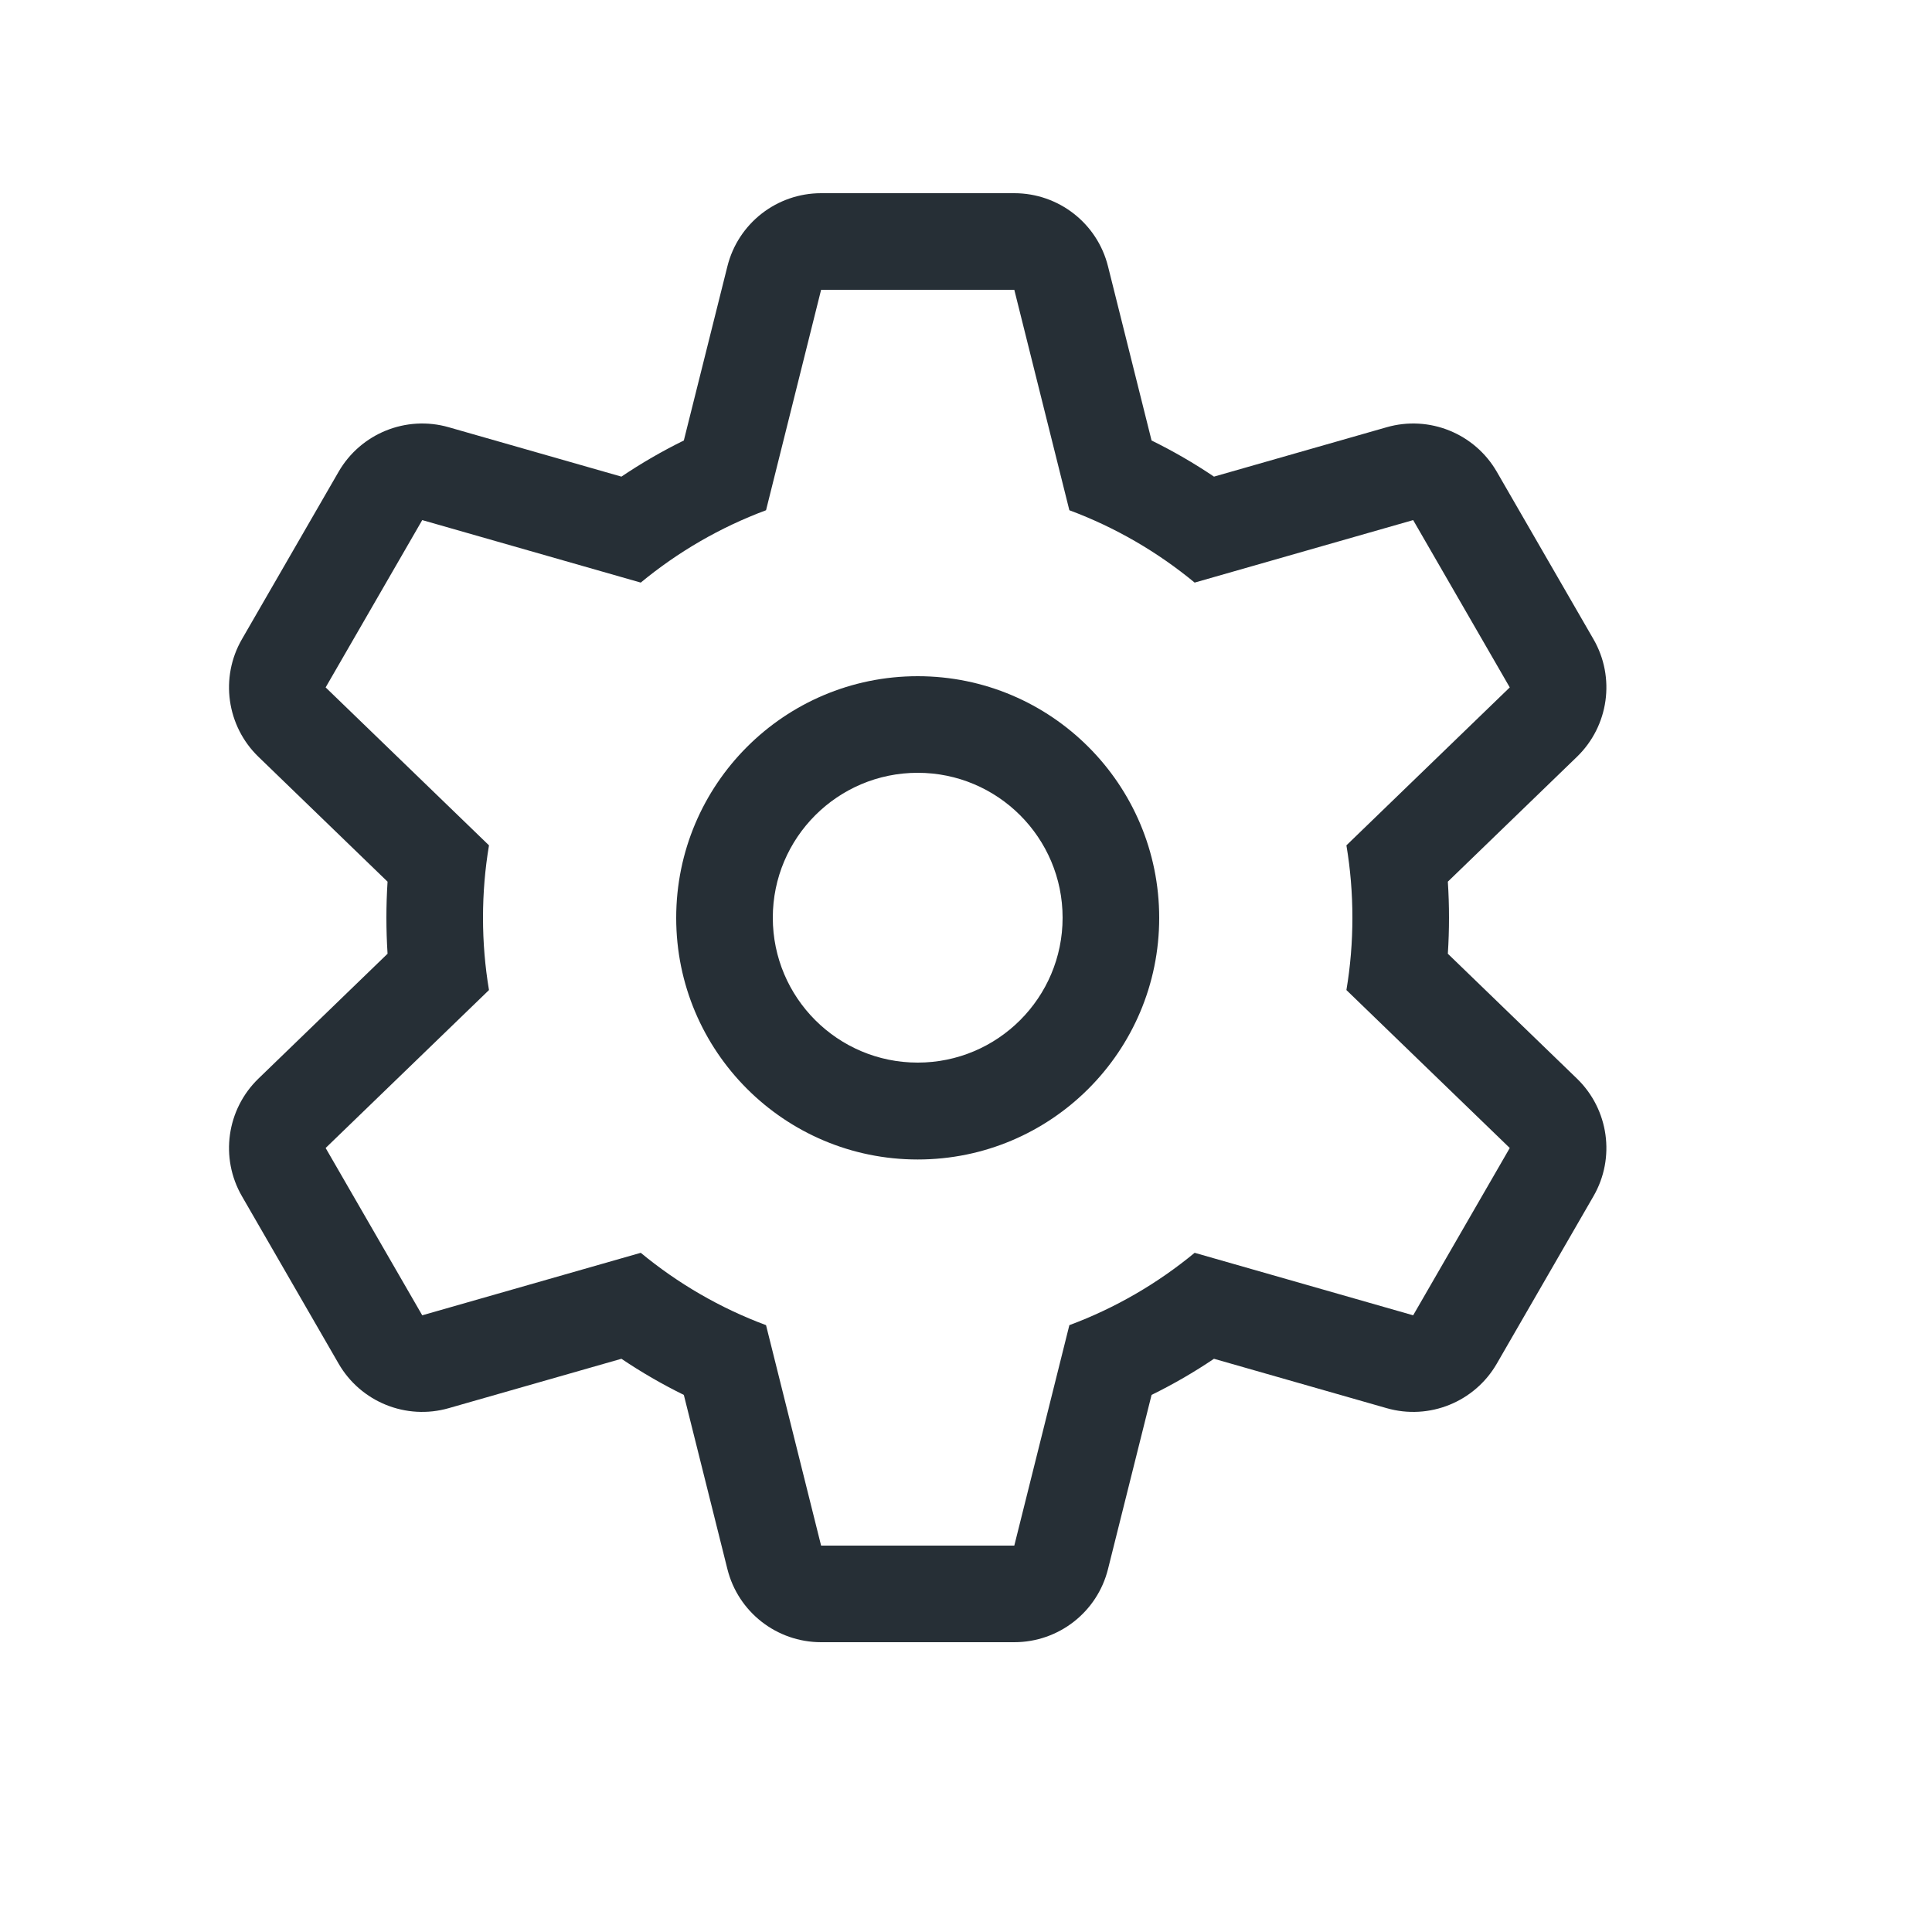 <?xml version="1.0" encoding="UTF-8"?>
<svg width="20px" height="20px" viewBox="0 0 20 20" version="1.1" xmlns="http://www.w3.org/2000/svg" xmlns:xlink="http://www.w3.org/1999/xlink">
    <!-- Generator: Sketch 52.6 (67491) - http://www.bohemiancoding.com/sketch -->
    <title>icon-settings-20@1x</title>
    <desc>Created with Sketch.</desc>
    <g id="Icon" stroke="none" stroke-width="1" fill="none" fill-rule="evenodd">
        <g id="Index" transform="translate(-1040, -240)" fill="#262F36">
            <path d="M1047.079,244.56 L1047.53,242.757 C1047.641,242.312 1048.041,242 1048.5,242 L1050.5,242 C1050.959,242 1051.359,242.312 1051.47,242.757 L1051.921,244.56 C1052.145,244.67 1052.361,244.795 1052.567,244.934 L1054.354,244.423 C1054.795,244.296 1055.266,244.487 1055.495,244.884 L1056.495,246.616 C1056.725,247.013 1056.654,247.516 1056.324,247.835 L1054.988,249.127 C1054.996,249.251 1055,249.375 1055,249.5 C1055,249.625 1054.996,249.749 1054.988,249.873 L1056.324,251.165 C1056.654,251.484 1056.725,251.987 1056.495,252.384 L1055.495,254.116 C1055.266,254.513 1054.795,254.704 1054.354,254.577 L1052.567,254.066 C1052.361,254.205 1052.145,254.33 1051.921,254.44 L1051.47,256.243 C1051.359,256.688 1050.959,257 1050.5,257 L1048.5,257 C1048.041,257 1047.641,256.688 1047.53,256.243 L1047.079,254.44 C1046.855,254.33 1046.639,254.205 1046.433,254.066 L1044.646,254.577 C1044.205,254.704 1043.734,254.513 1043.505,254.116 L1042.505,252.384 C1042.275,251.987 1042.346,251.484 1042.676,251.165 L1044.012,249.873 C1044.004,249.749 1044,249.625 1044,249.5 C1044,249.375 1044.004,249.251 1044.012,249.127 L1042.676,247.835 C1042.346,247.516 1042.275,247.013 1042.505,246.616 L1043.505,244.884 C1043.734,244.487 1044.205,244.296 1044.646,244.423 L1046.433,244.934 C1046.639,244.795 1046.855,244.67 1047.079,244.56 Z M1054.629,253.616 L1055.629,251.884 L1053.938,250.249 C1053.979,250.005 1054,249.755 1054,249.5 C1054,249.245 1053.979,248.995 1053.938,248.751 L1055.629,247.116 L1054.629,245.384 L1052.367,246.031 C1051.983,245.714 1051.546,245.459 1051.07,245.282 L1050.5,243 L1048.5,243 L1047.93,245.282 C1047.454,245.459 1047.017,245.714 1046.633,246.031 L1044.371,245.384 L1043.371,247.116 L1045.062,248.751 C1045.021,248.995 1045,249.245 1045,249.5 C1045,249.755 1045.021,250.005 1045.062,250.249 L1043.371,251.884 L1044.371,253.616 L1046.633,252.969 C1047.017,253.286 1047.454,253.541 1047.93,253.718 L1048.5,256 L1050.5,256 L1051.07,253.718 C1051.546,253.541 1051.983,253.286 1052.367,252.969 L1054.629,253.616 Z M1049.5,252.003 C1048.119,252.003 1047,250.883 1047,249.502 C1047,248.12 1048.119,247 1049.5,247 C1050.881,247 1052,248.12 1052,249.502 C1052,250.883 1050.881,252.003 1049.5,252.003 Z M1049.5,251 C1050.328,251 1051,250.328 1051,249.5 C1051,248.672 1050.328,248 1049.5,248 C1048.672,248 1048,248.672 1048,249.5 C1048,250.328 1048.672,251 1049.5,251 Z" id="Shape"></path>
        </g>
    </g>
</svg>
